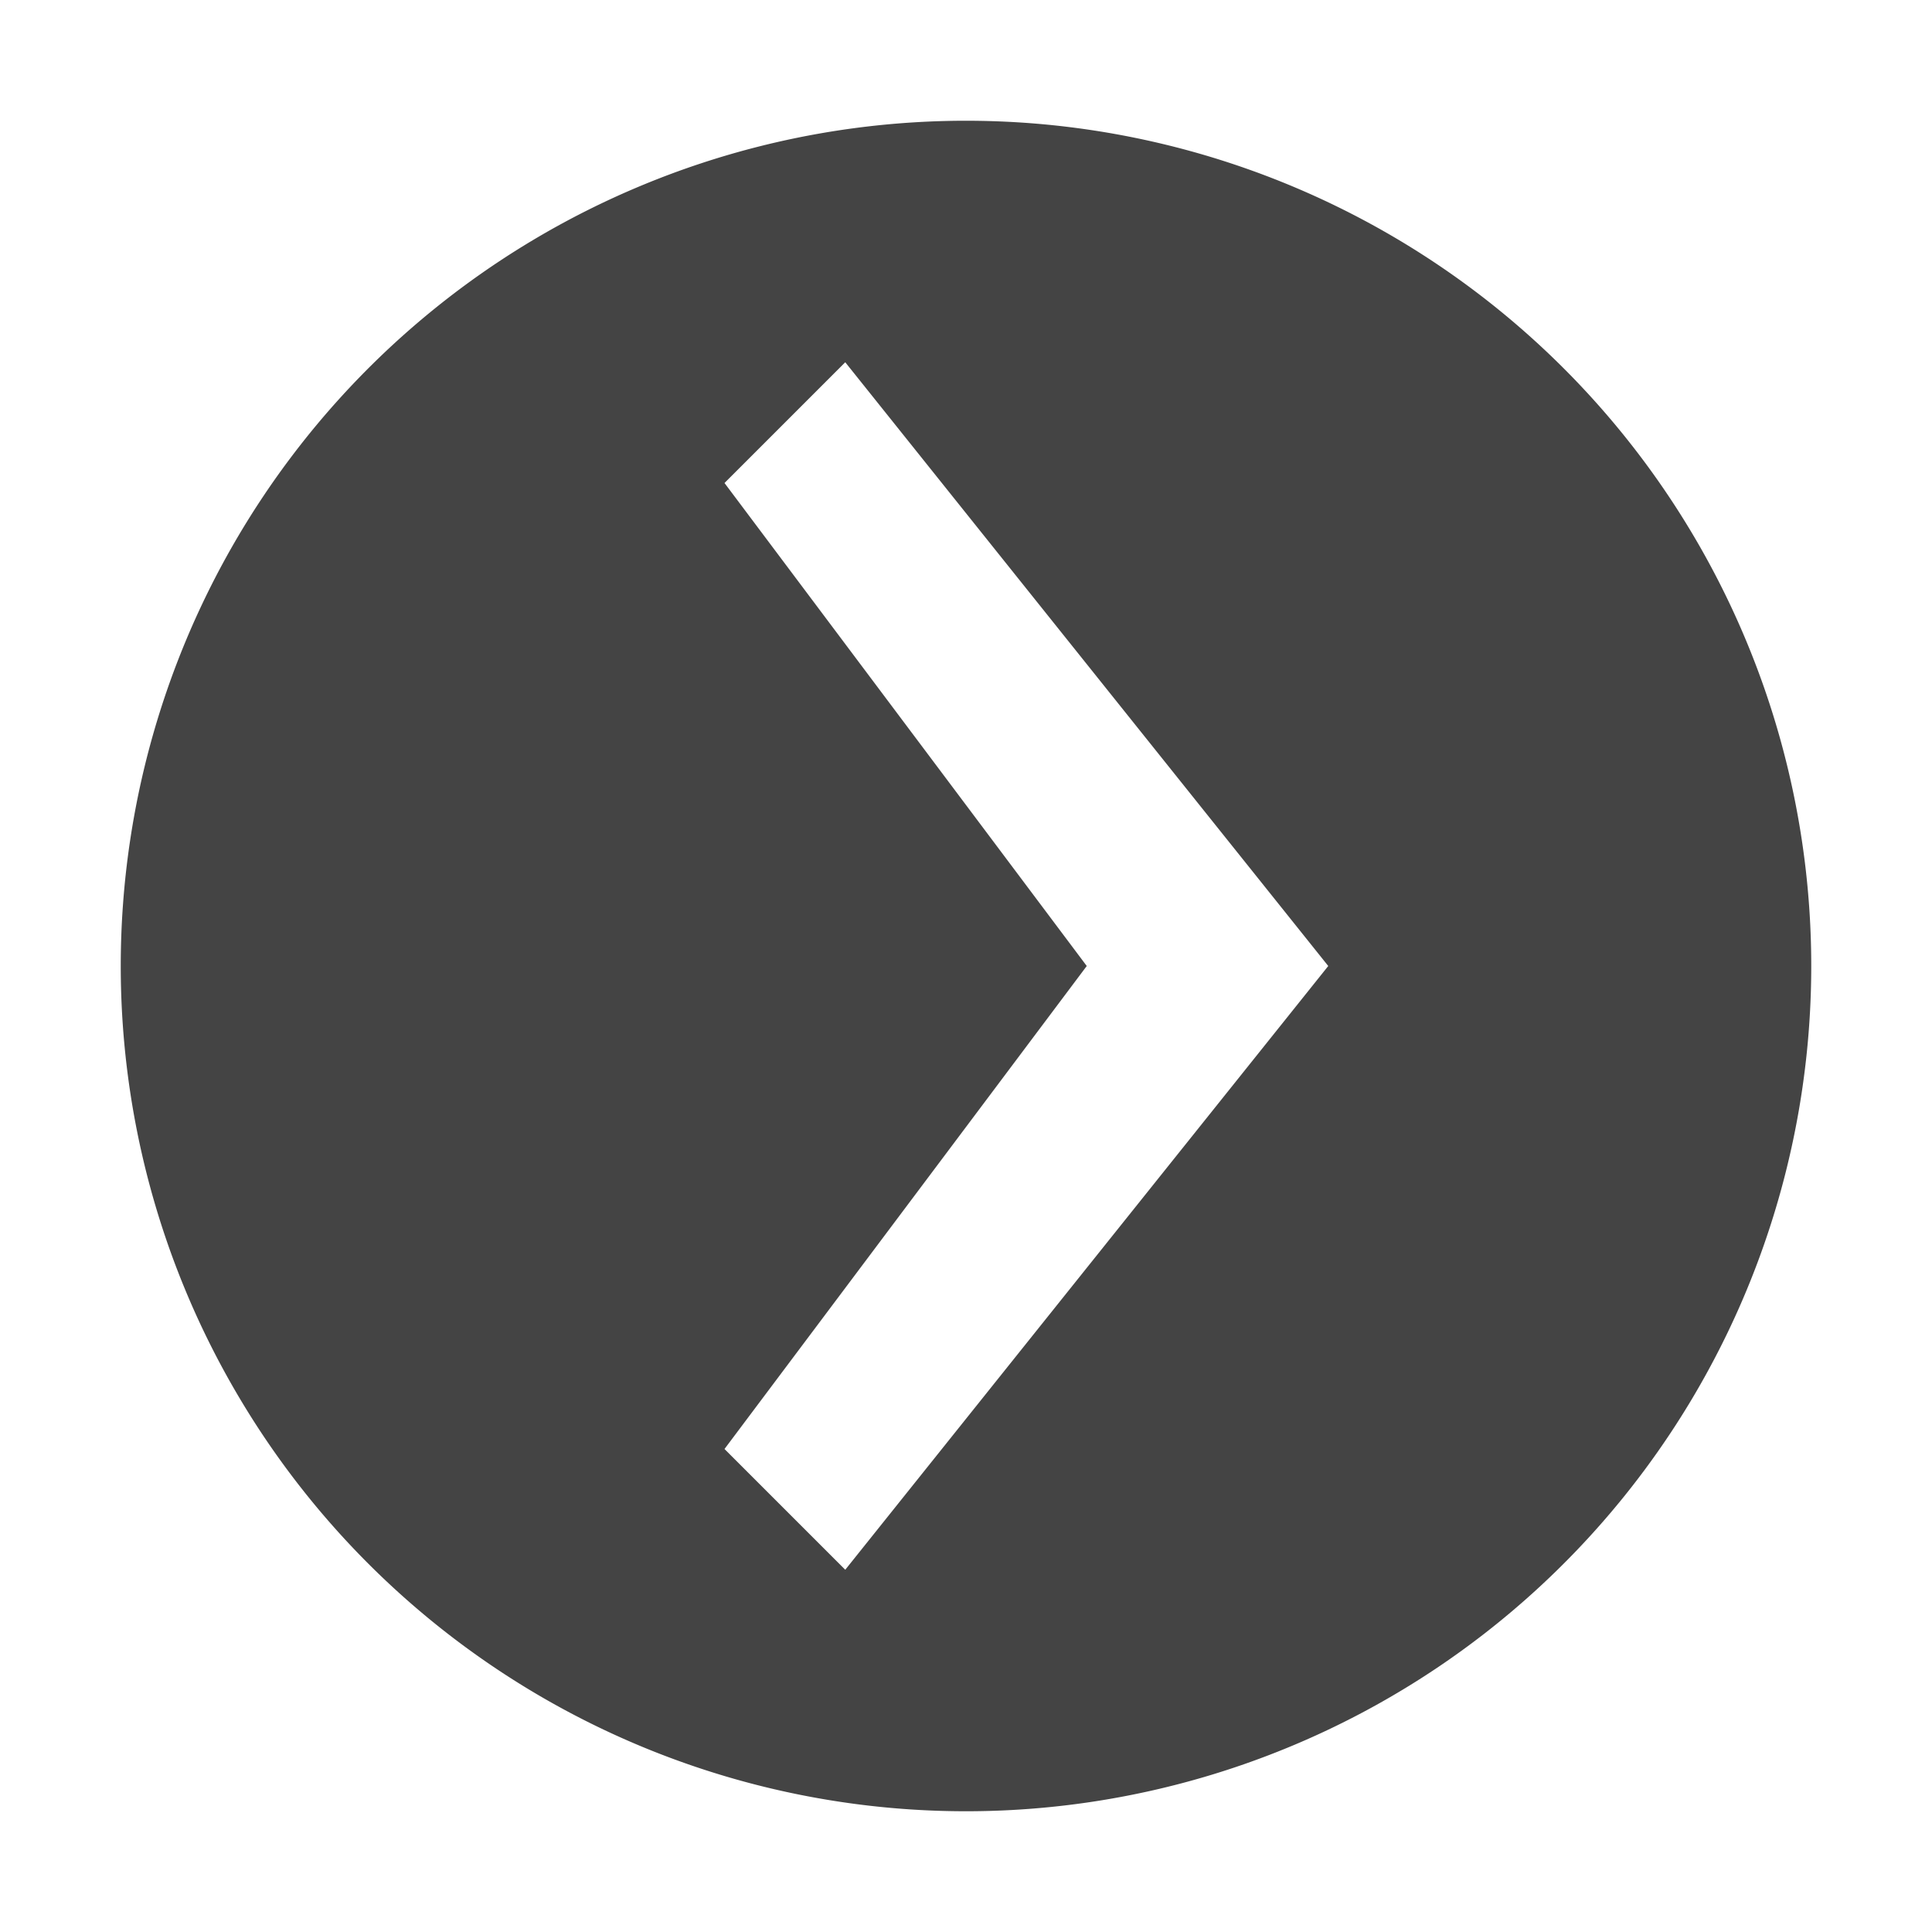<svg xmlns="http://www.w3.org/2000/svg" width="24" height="24" viewBox="0 0 24 24"><g class="nc-icon-wrapper" fill="#444444"><title>0048_arrow-right-rounded-fill-24</title><path d="M1.5 12A10.5 10.5 0 1 1 12 22.5 10.5 10.5 0 0 1 1.5 12zm15 0l-6-7.5L9 6l4.5 6L9 18l1.5 1.5z" data-name="Layer 20"></path></g></svg>